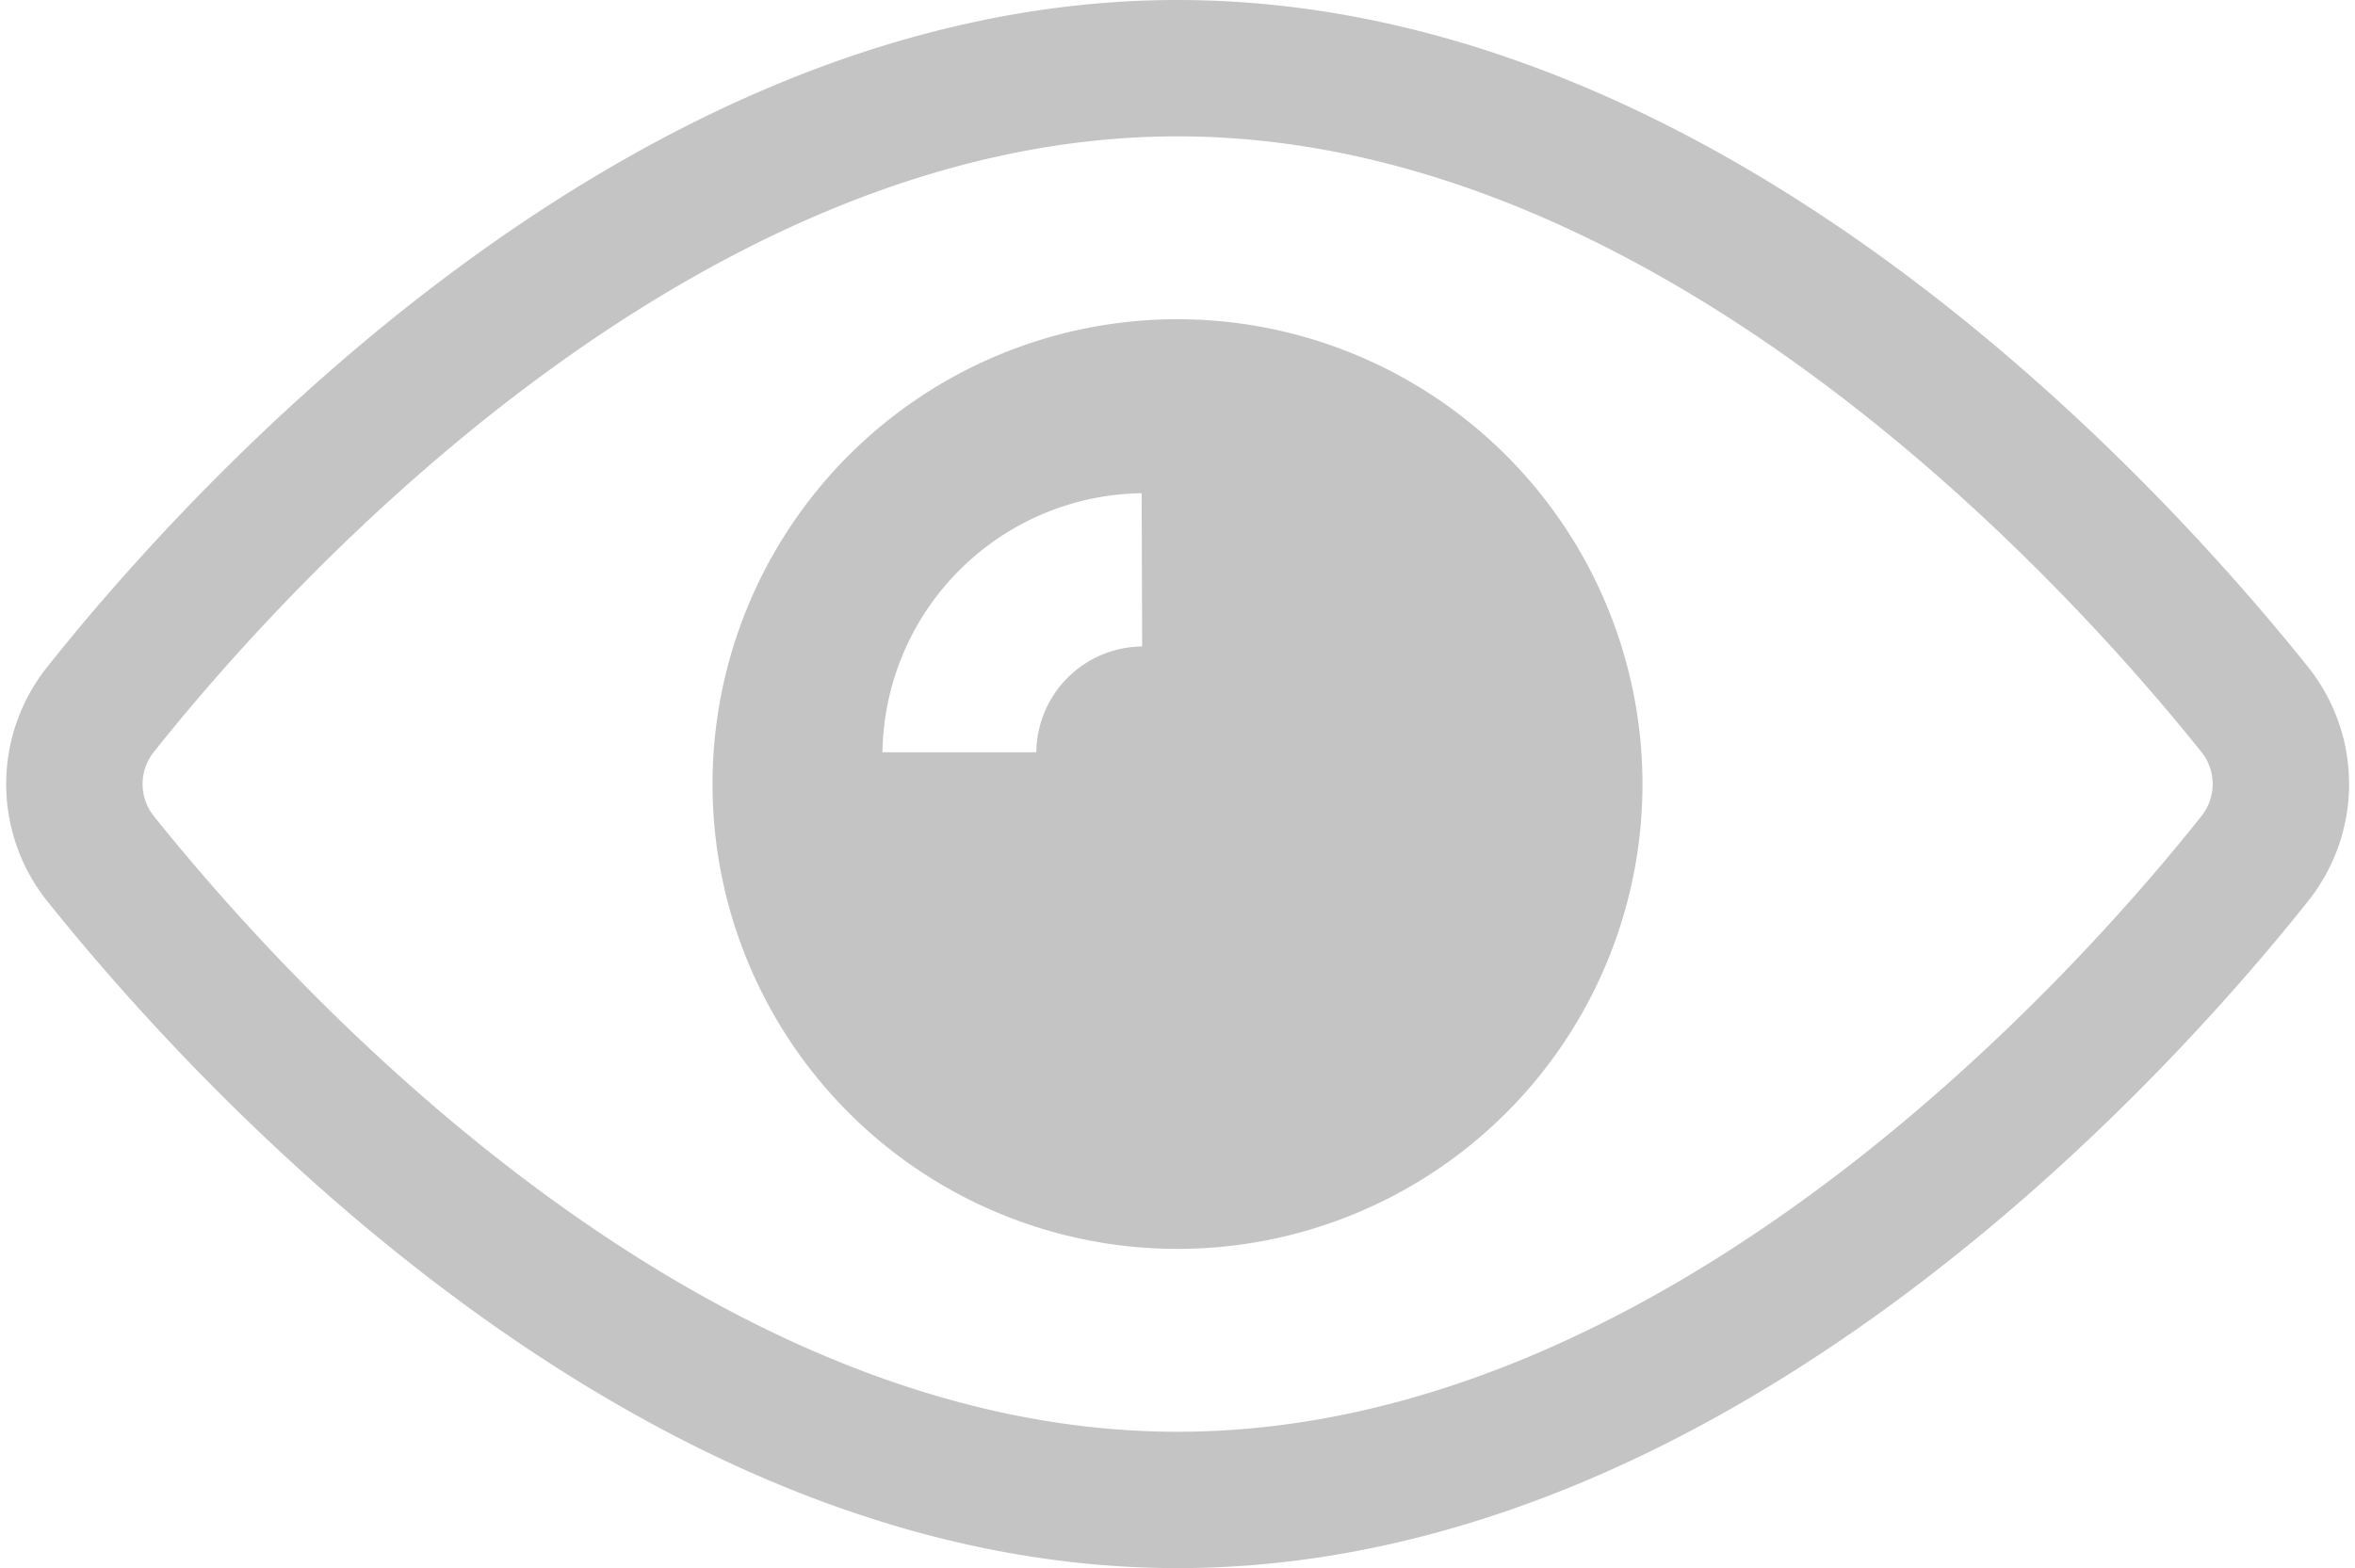 <svg xmlns="http://www.w3.org/2000/svg" width="17.266" height="11.5" viewBox="0 0 17.266 11.5"><g transform="translate(0.543 -82.676)"><g transform="translate(4.681 85.017)"><g transform="translate(0 0)"><path d="M159.825,156.416a3.409,3.409,0,1,0,3.409,3.409A3.411,3.411,0,0,0,159.825,156.416Zm-.259,2.4a.783.783,0,0,0-.776.776h-1.128a1.927,1.927,0,0,1,1.9-1.9Z" transform="translate(-156.416 -156.416)" fill="#c4c4c4"/></g></g><g transform="translate(0 83.176)"><g transform="translate(0 0)"><path d="M15.991,86.883c-.88-1.1-4.023-4.707-7.9-4.707s-7.022,3.6-7.9,4.707a.876.876,0,0,0,0,1.086c.88,1.1,4.023,4.707,7.9,4.707s7.022-3.6,7.9-4.707A.876.876,0,0,0,15.991,86.883Z" transform="translate(0 -82.176)" fill="none" stroke="#c4c4c4" stroke-width="1"/></g></g></g></svg>